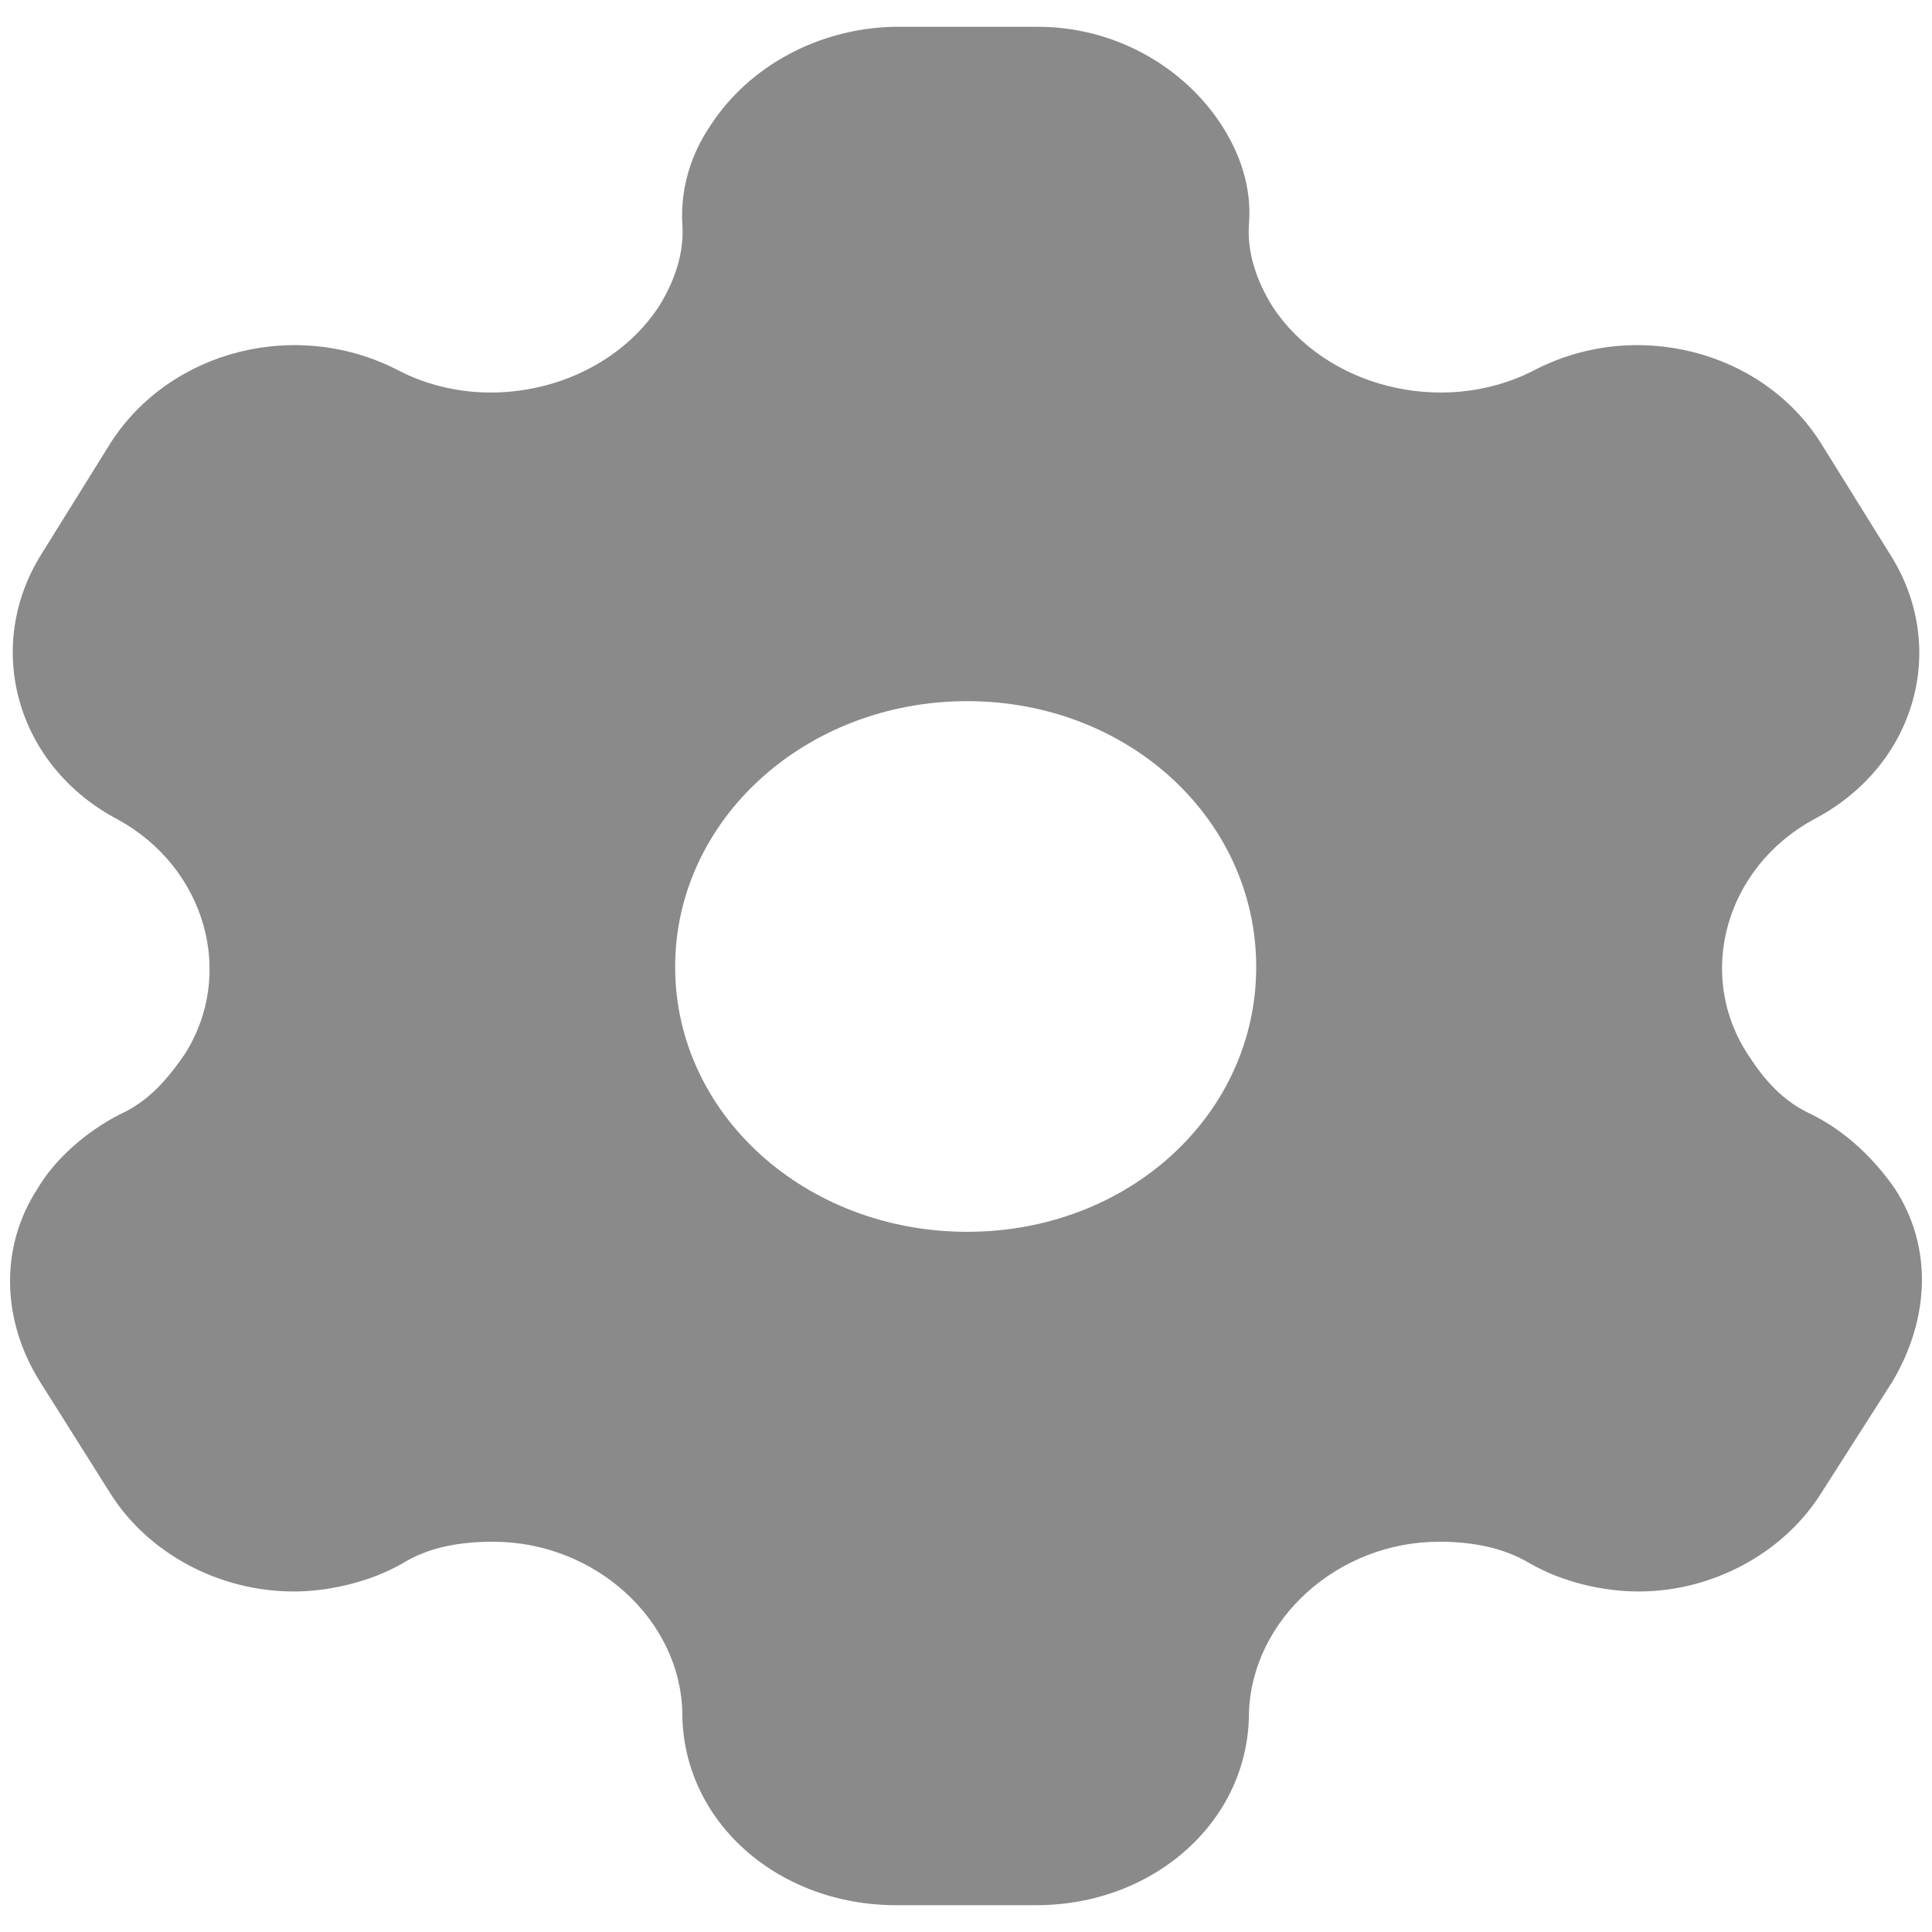<svg width="24" height="24" viewBox="0 0 24 24" fill="none" xmlns="http://www.w3.org/2000/svg">
<g id="Setting">
<path id="Setting_2" fill-rule="evenodd" clip-rule="evenodd" d="M22.503 13.843C22.95 14.065 23.295 14.415 23.538 14.765C24.01 15.489 23.972 16.375 23.512 17.157L22.618 18.557C22.145 19.303 21.264 19.77 20.357 19.77C19.91 19.77 19.411 19.654 19.003 19.42C18.671 19.222 18.287 19.152 17.878 19.152C16.614 19.152 15.553 20.12 15.515 21.275C15.515 22.617 14.34 23.667 12.871 23.667H11.133C9.652 23.667 8.476 22.617 8.476 21.275C8.451 20.12 7.391 19.152 6.126 19.152C5.704 19.152 5.321 19.222 5.002 19.42C4.593 19.654 4.082 19.77 3.648 19.77C2.728 19.77 1.847 19.303 1.374 18.557L0.492 17.157C0.02 16.398 -0.006 15.489 0.467 14.765C0.671 14.415 1.054 14.065 1.489 13.843C1.847 13.68 2.076 13.412 2.294 13.097C2.932 12.093 2.549 10.775 1.463 10.18C0.199 9.515 -0.21 8.033 0.518 6.878L1.374 5.502C2.115 4.347 3.699 3.938 4.976 4.615C6.088 5.175 7.531 4.802 8.183 3.81C8.387 3.483 8.502 3.133 8.476 2.783C8.451 2.328 8.591 1.897 8.834 1.547C9.307 0.823 10.163 0.357 11.095 0.333H12.896C13.842 0.333 14.698 0.823 15.17 1.547C15.4 1.897 15.553 2.328 15.515 2.783C15.49 3.133 15.605 3.483 15.809 3.81C16.46 4.802 17.904 5.175 19.028 4.615C20.293 3.938 21.89 4.347 22.618 5.502L23.474 6.878C24.215 8.033 23.806 9.515 22.528 10.18C21.442 10.775 21.059 12.093 21.711 13.097C21.915 13.412 22.145 13.68 22.503 13.843ZM8.387 12.012C8.387 13.844 10.009 15.302 12.015 15.302C14.021 15.302 15.605 13.844 15.605 12.012C15.605 10.18 14.021 8.71 12.015 8.71C10.009 8.71 8.387 10.18 8.387 12.012Z" fill="#8A8A8A"/>
</g>
</svg>
